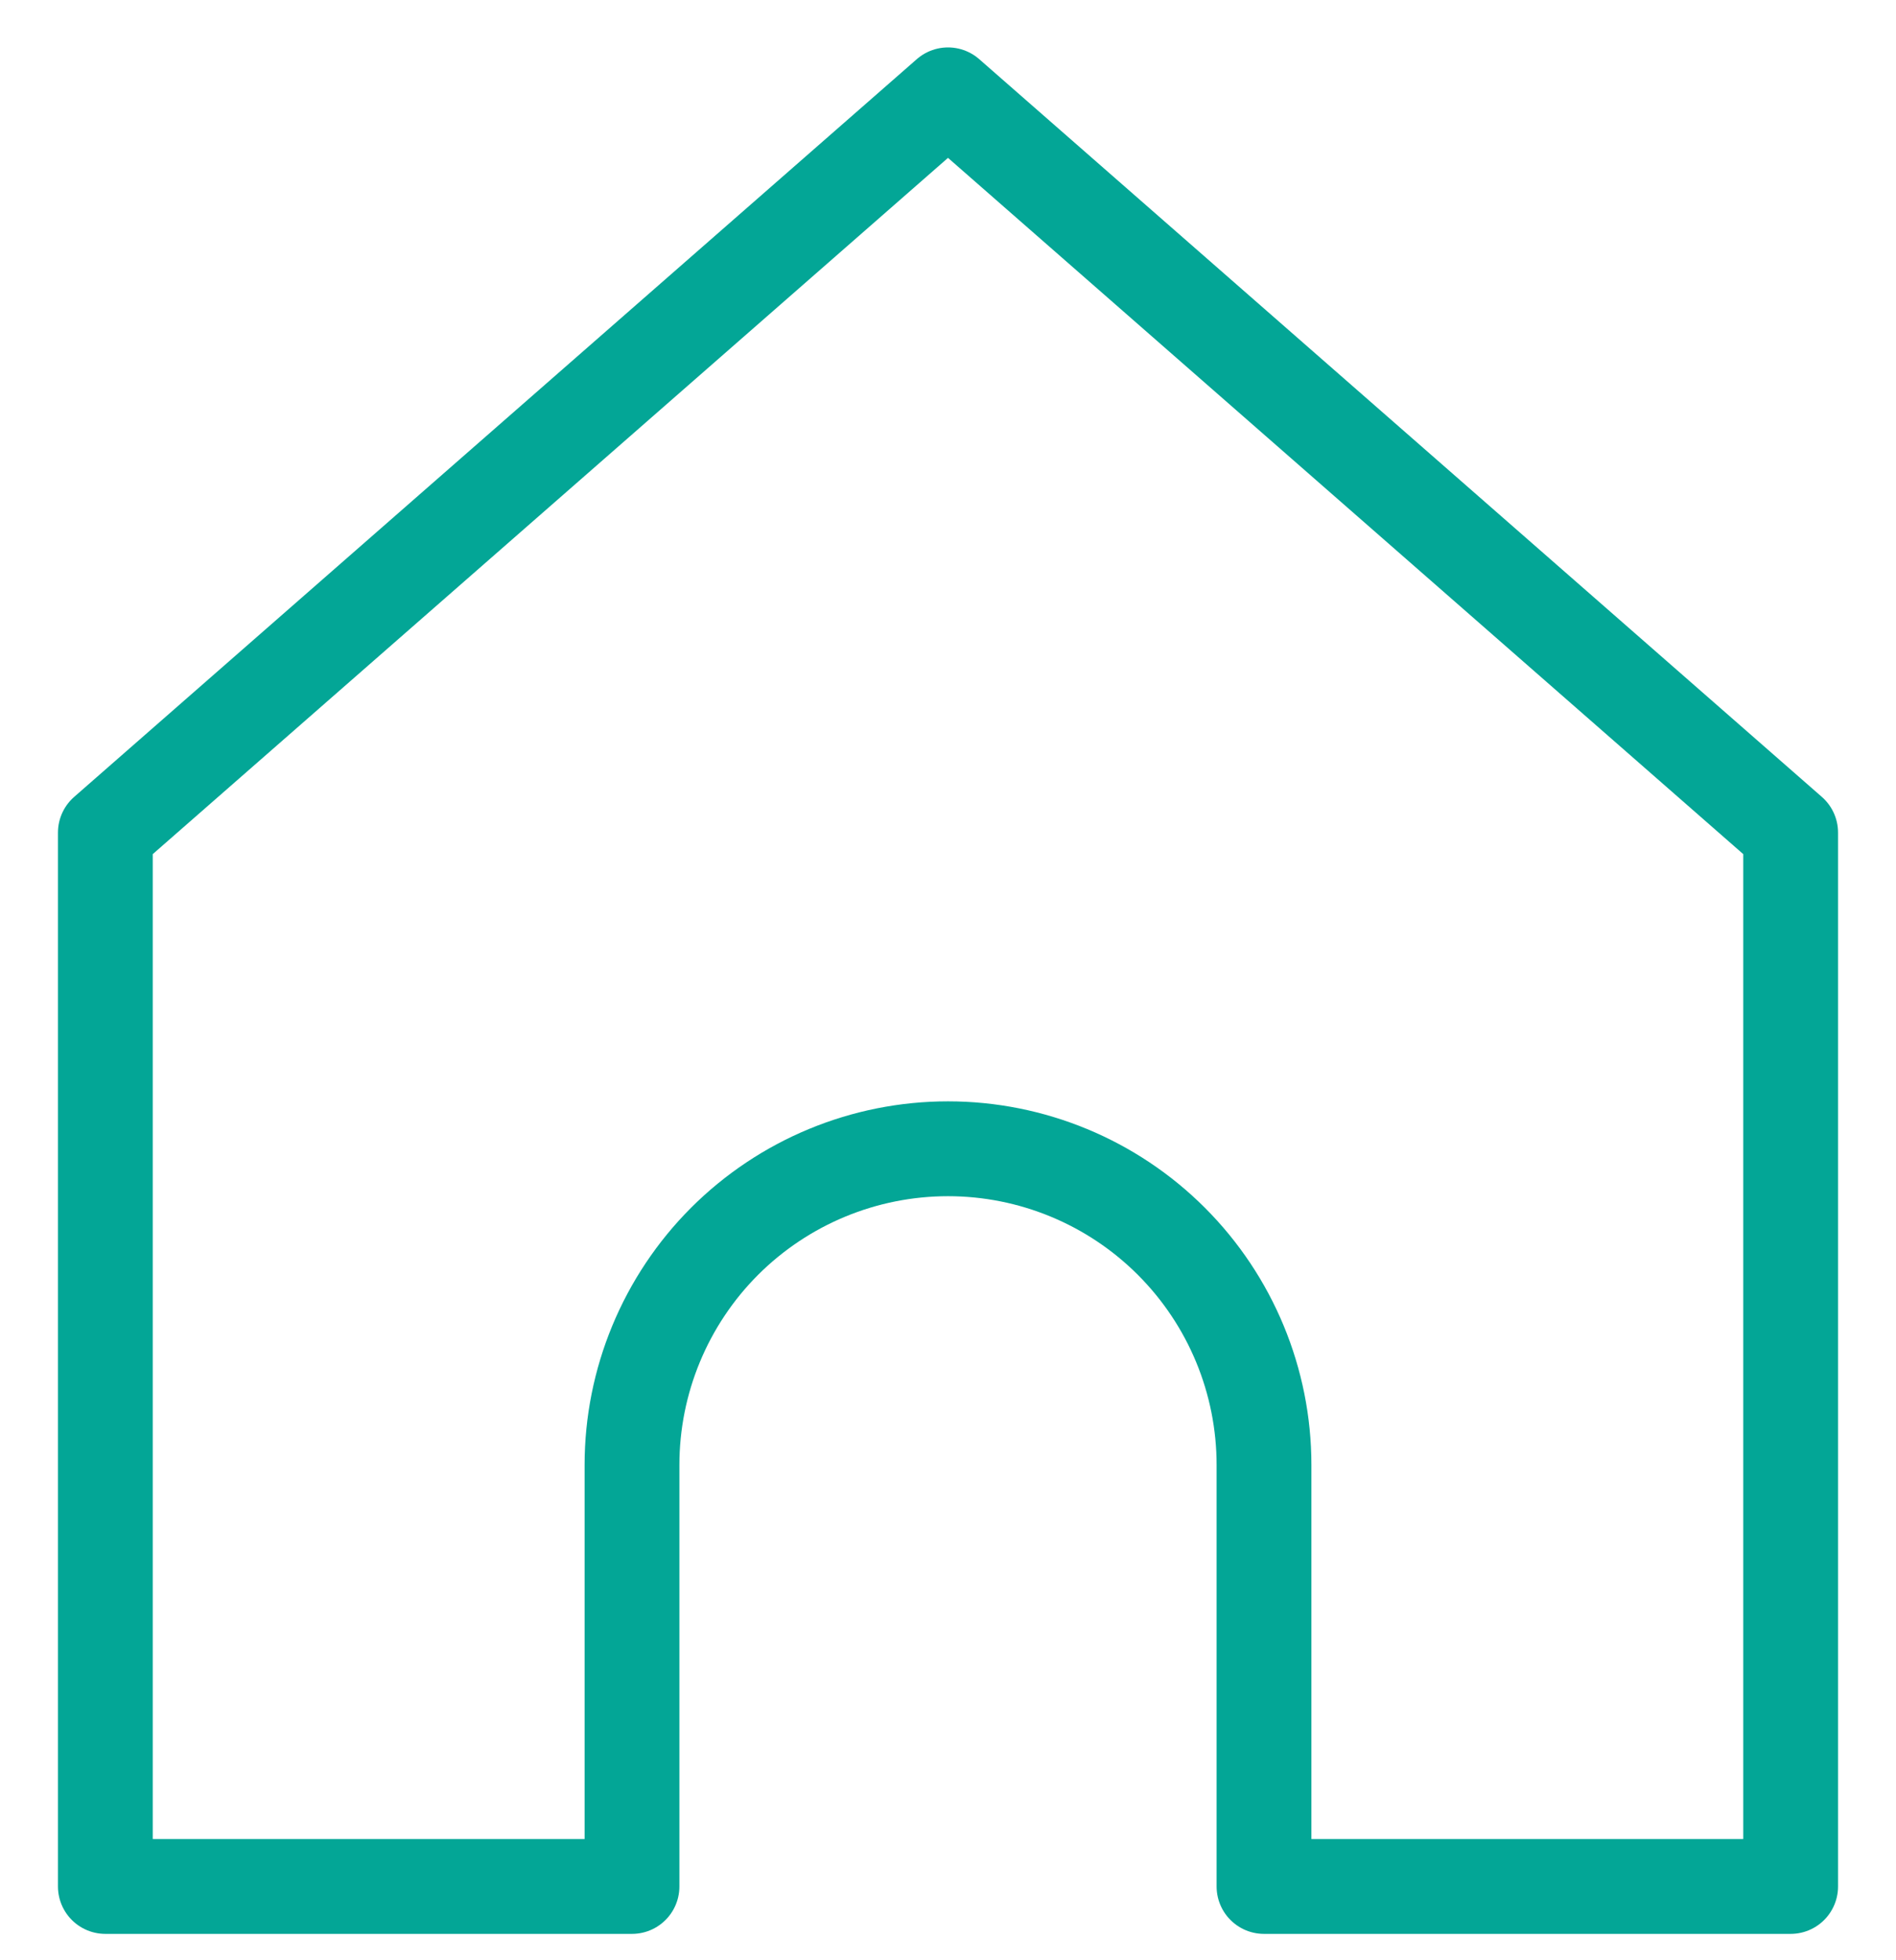 <svg width="30" height="31" viewBox="0 0 30 31" fill="none" xmlns="http://www.w3.org/2000/svg">
<path d="M1.667 13.167L15 1.5L28.333 13.167L28.333 29.833H20V23.167C20 21.841 19.473 20.569 18.535 19.631C17.598 18.694 16.326 18.167 15 18.167C13.674 18.167 12.402 18.694 11.464 19.631C10.527 20.569 10 21.841 10 23.167V29.833H1.667L1.667 13.167Z" stroke="#03A696" stroke-width="1.5" stroke-linecap="round" stroke-linejoin="round"/>
</svg>
